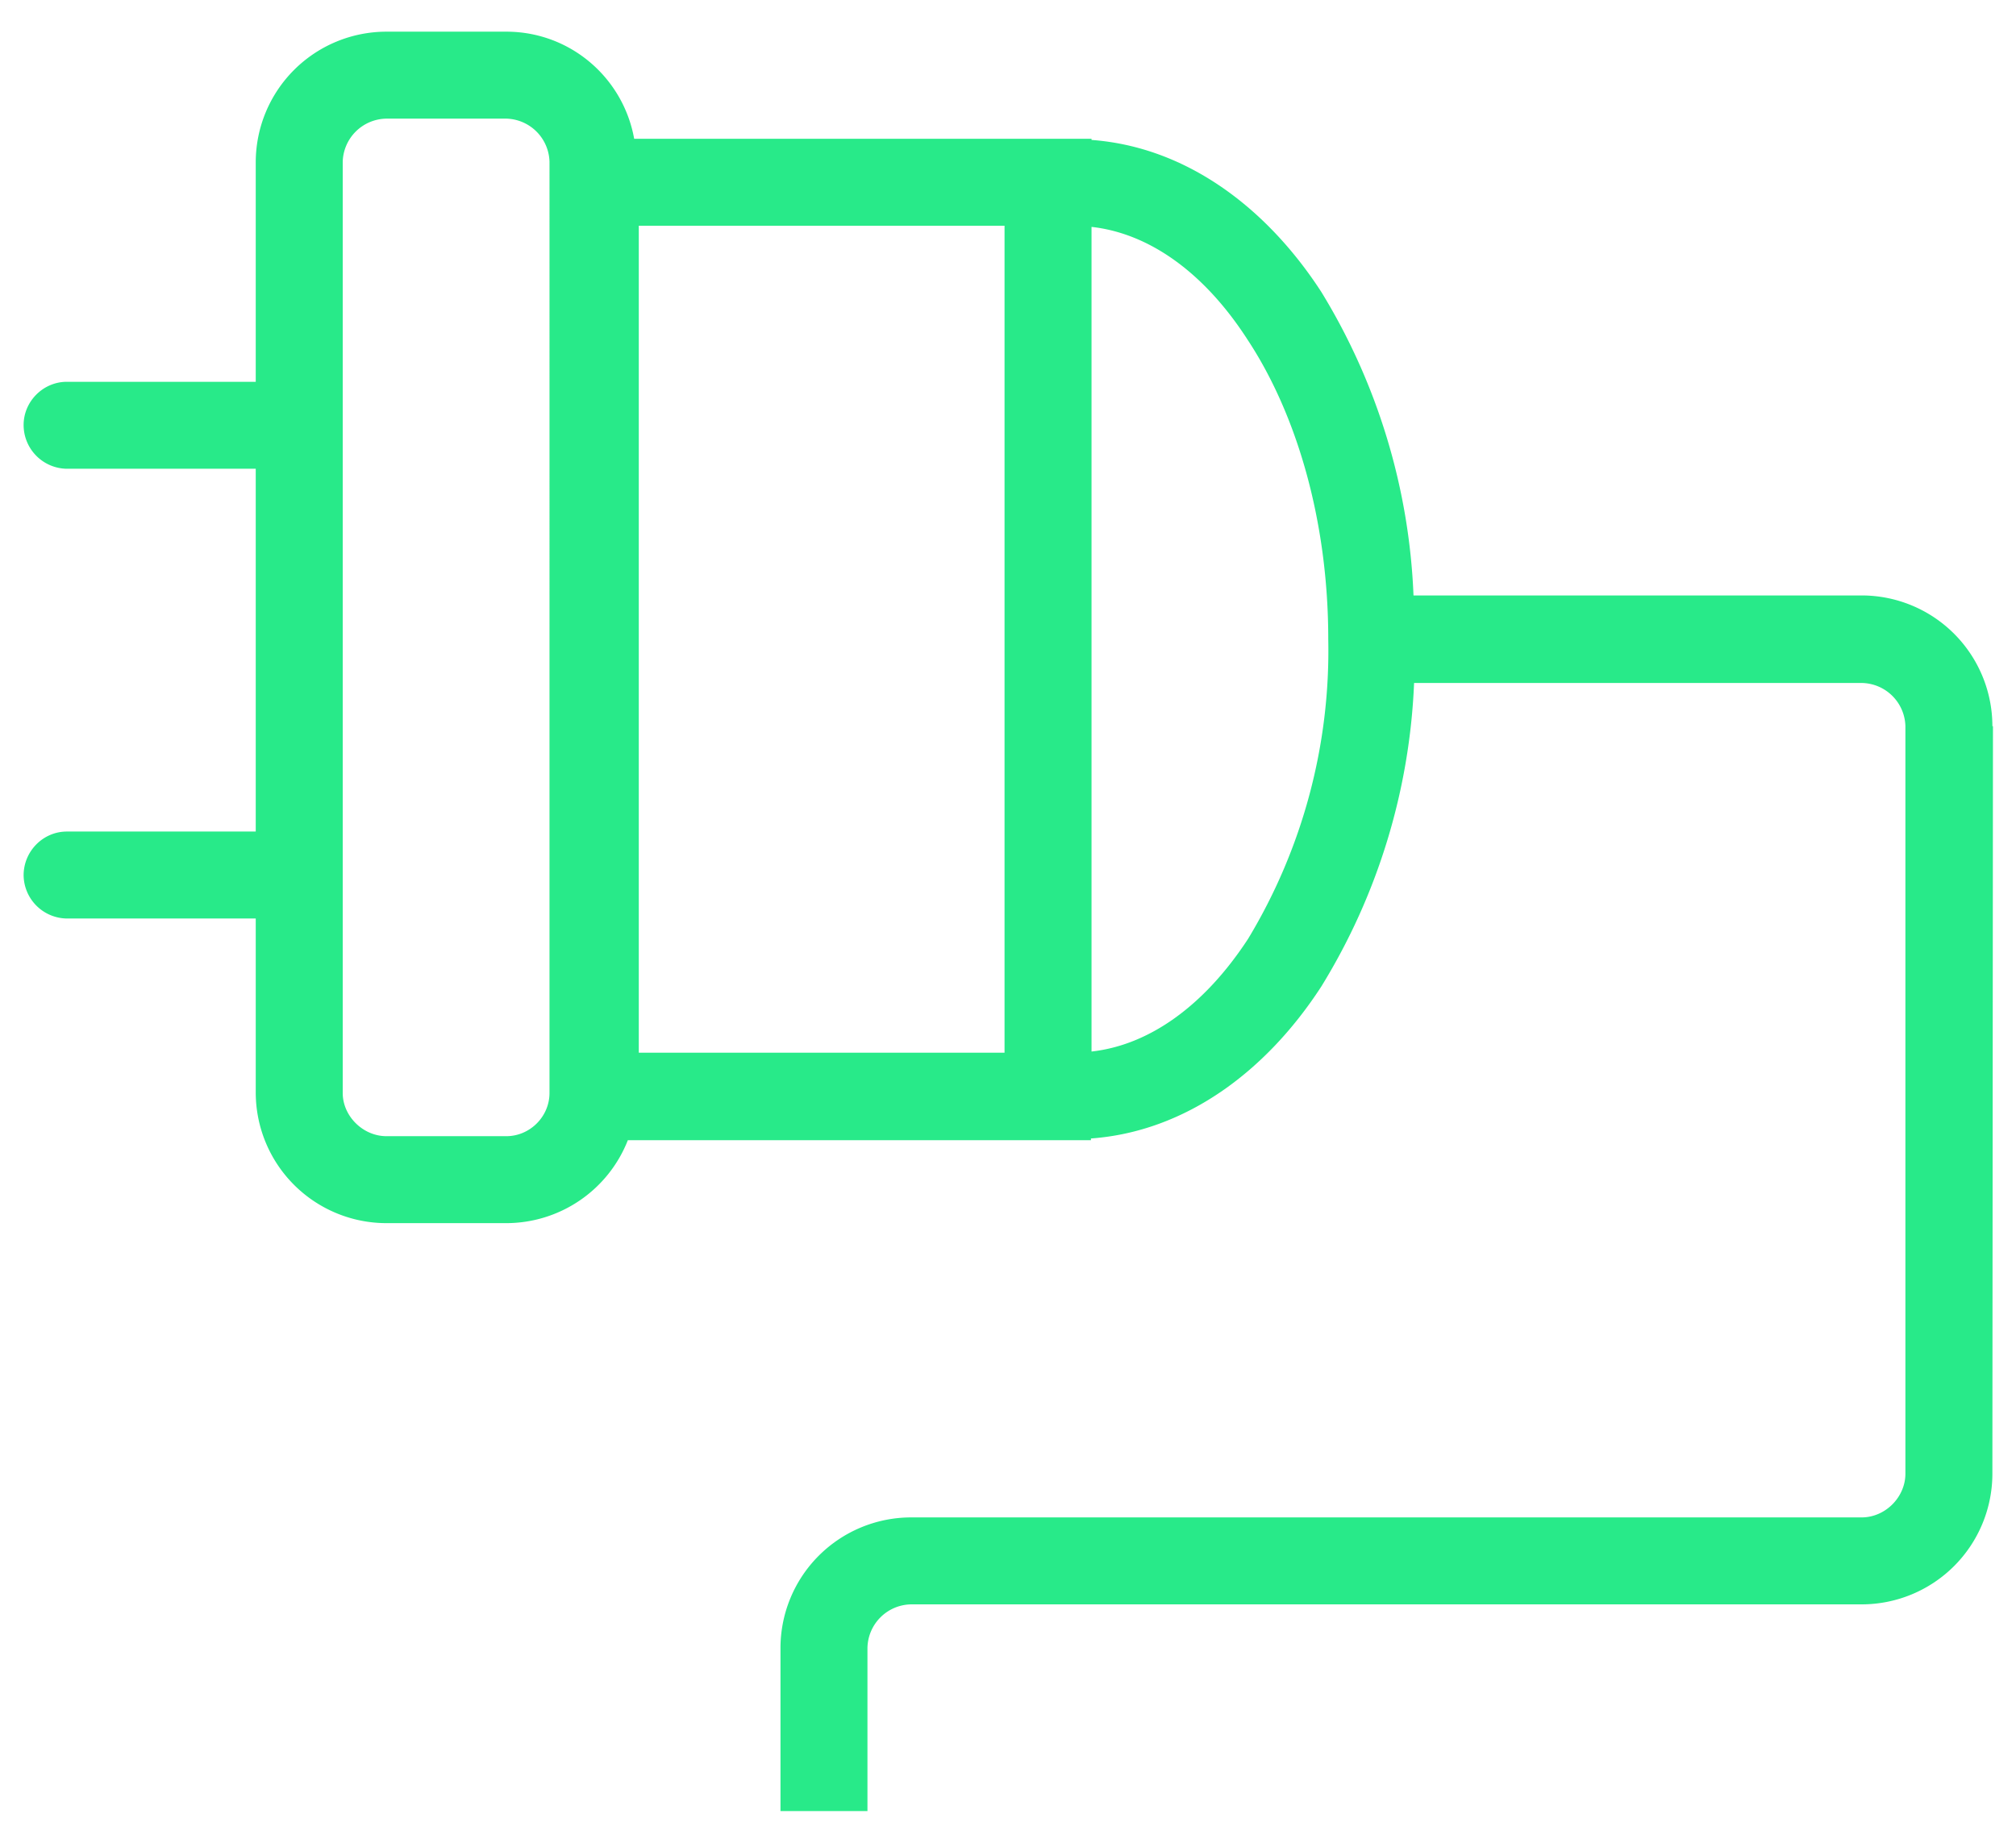 <svg xmlns="http://www.w3.org/2000/svg" xmlns:xlink="http://www.w3.org/1999/xlink" width="35" height="32" viewBox="0 0 35 32"><defs><path id="icvga" d="M685.6 611.61l-.01 12.98a2.27 2.27 0 0 1-2.27 2.27h-16.5a.77.77 0 0 0-.76.76v2.83h-1.51v-2.83a2.27 2.27 0 0 1 2.26-2.27h16.51c.41 0 .76-.35.76-.76v-12.98a.77.77 0 0 0-.76-.75h-7.77a10.9 10.9 0 0 1-1.61 5.27c-.96 1.48-2.36 2.52-4 2.64v.03h-.29-7.75a2.27 2.27 0 0 1-2.11 1.44h-2.08a2.27 2.27 0 0 1-2.27-2.26v-3.03h-3.28a.76.76 0 0 1-.75-.75c0-.42.34-.76.75-.76h3.28v-6.3h-3.28a.76.76 0 0 1-.75-.76c0-.41.34-.75.75-.75h3.28v-3.82a2.27 2.27 0 0 1 2.27-2.26h2.08c1.11 0 2.03.8 2.22 1.86H669.95v.02c1.63.12 3.03 1.16 3.99 2.64a10.93 10.93 0 0 1 1.6 5.27h7.78a2.27 2.27 0 0 1 2.27 2.27zm-25.06-9.8a.77.77 0 0 0-.75-.75h-2.08a.77.77 0 0 0-.76.75v16.17c0 .4.35.75.76.75h2.08c.41 0 .75-.34.75-.75zm7.9 15.47v-14.36h-6.35v14.36zm5.62-7.18c0-2.06-.55-3.91-1.4-5.2-.76-1.18-1.72-1.85-2.71-1.96v14.32c.99-.11 1.95-.78 2.72-1.96a9.68 9.68 0 0 0 1.39-5.2z"/></defs><g><g transform="translate(-651 -599)"><use fill="#28ea89" xlink:href="#icvga"/></g></g></svg>
